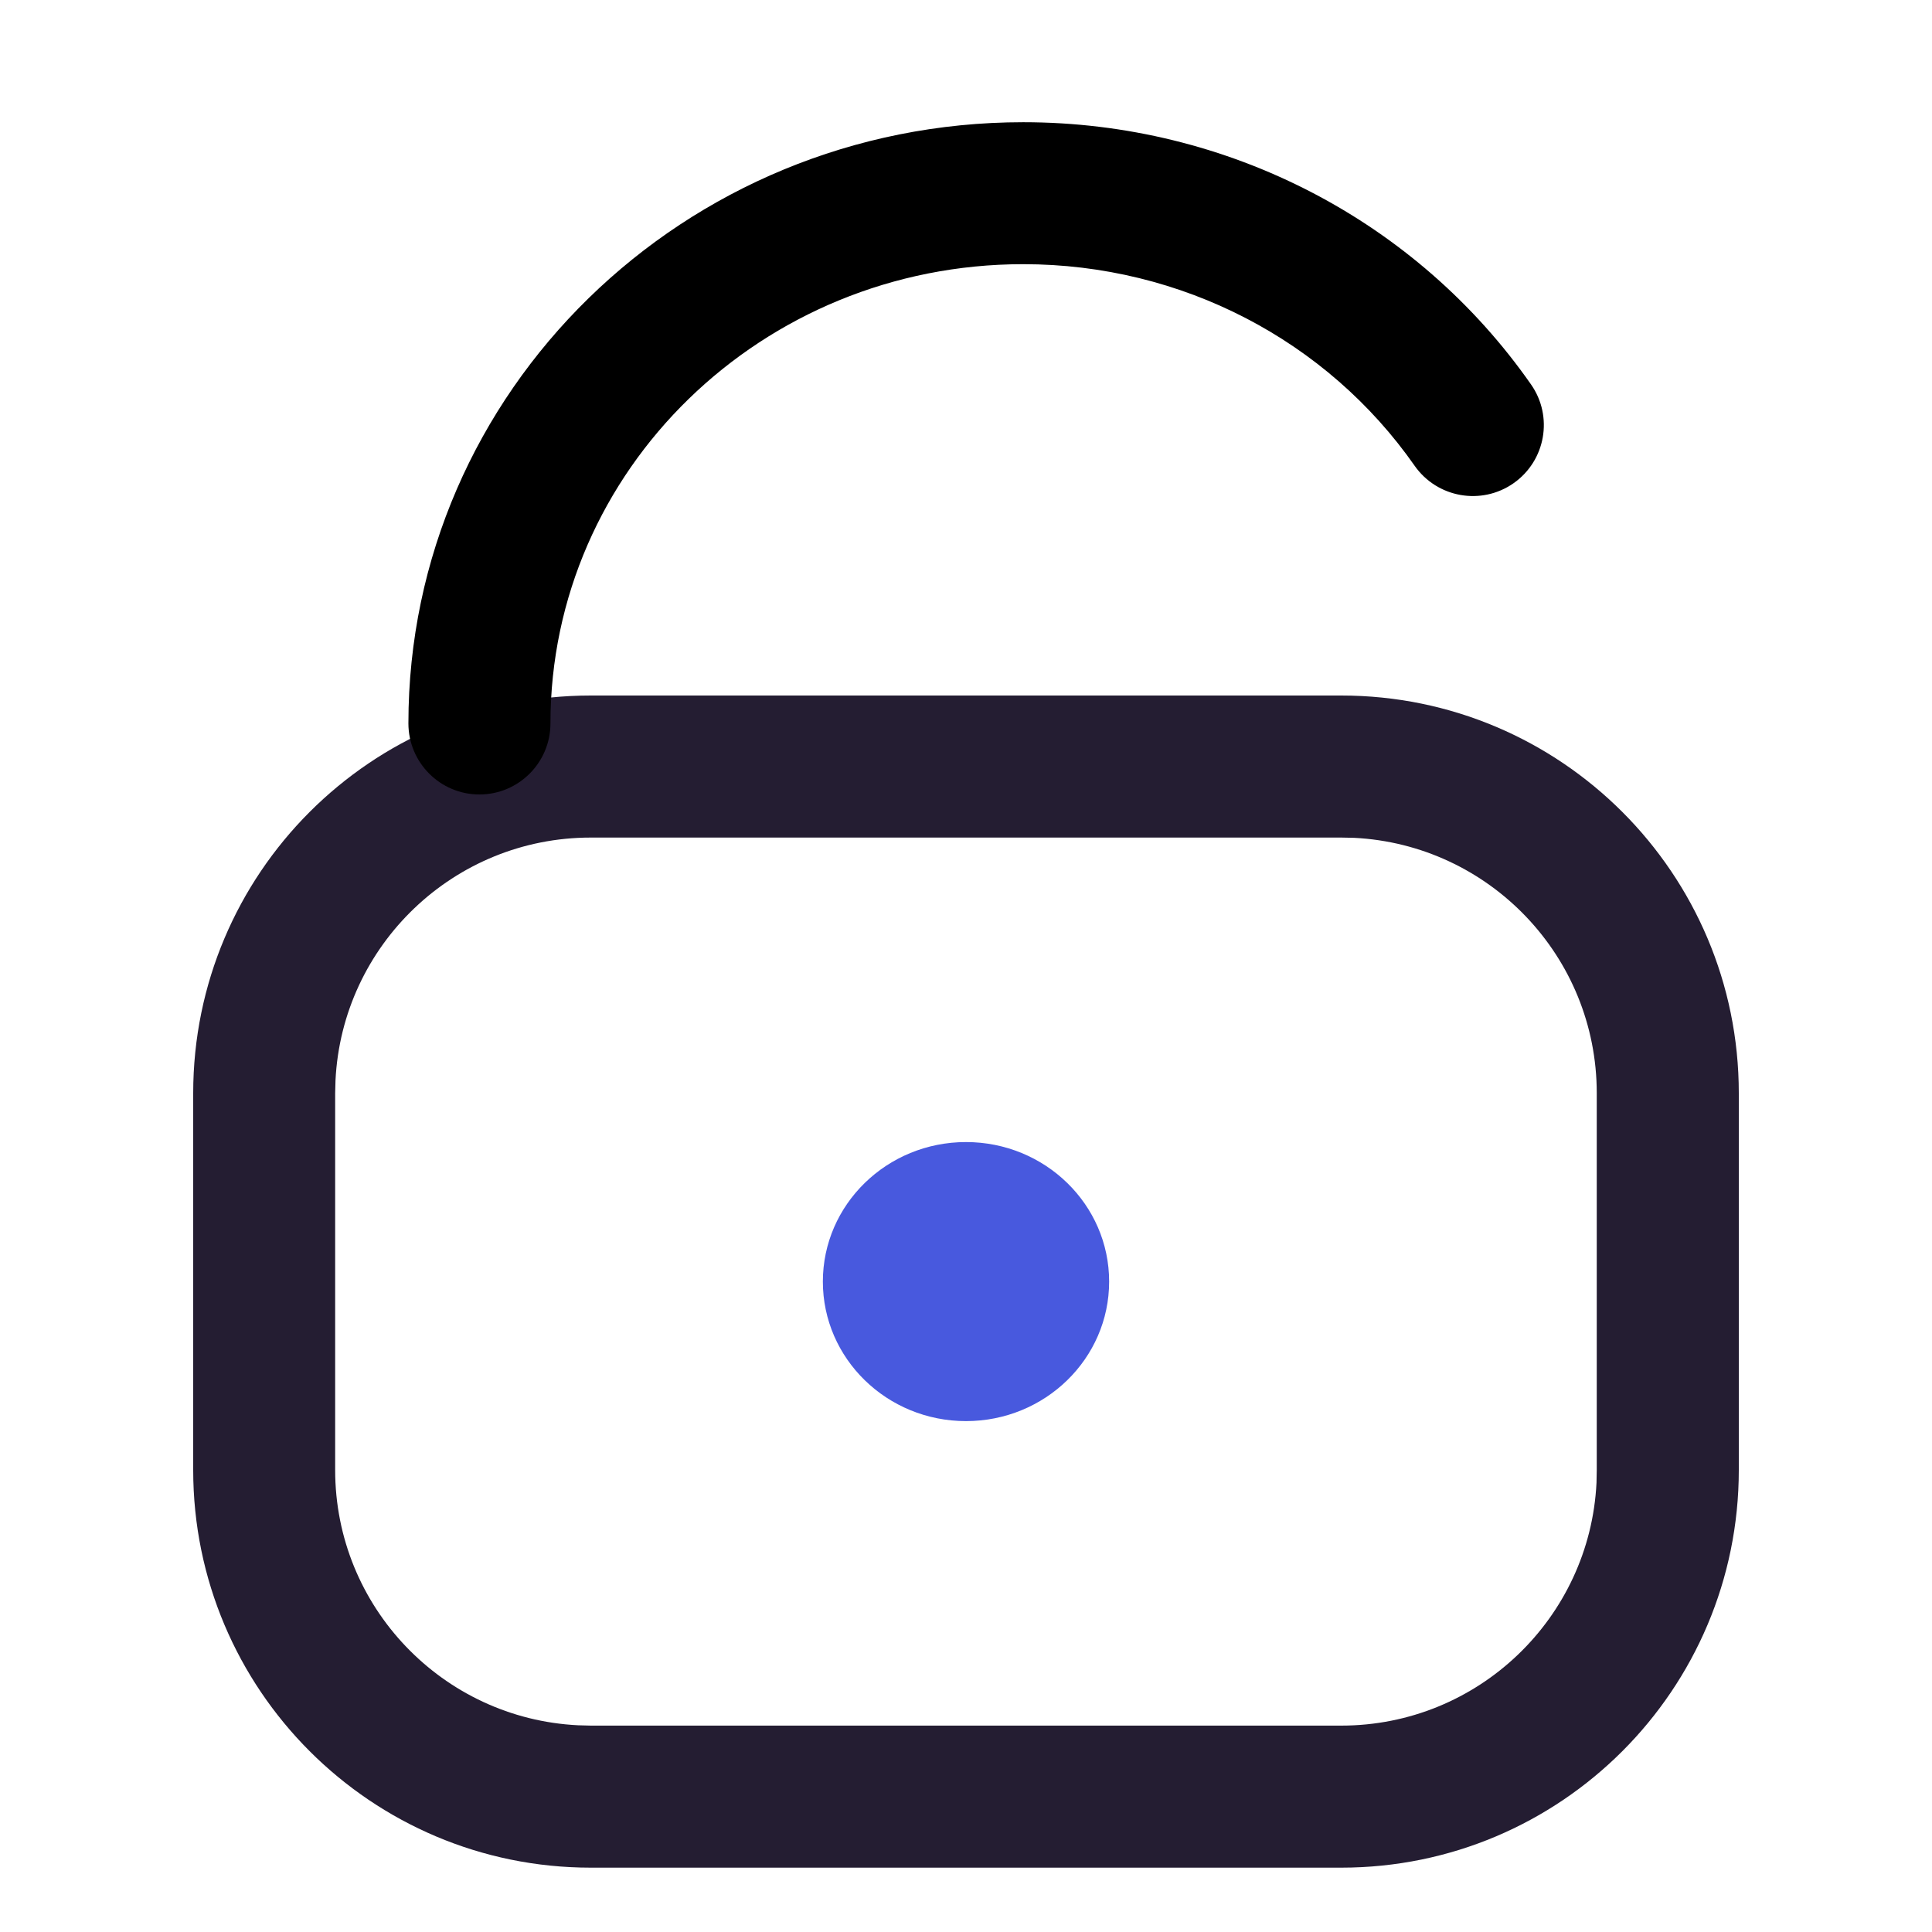 <?xml version="1.0" encoding="UTF-8"?>
<svg width="23px" height="23px" viewBox="0 0 23 23" version="1.1" xmlns="http://www.w3.org/2000/svg" xmlns:xlink="http://www.w3.org/1999/xlink">
    <title>编组 5</title>
    <g id="web" stroke="none" stroke-width="1" fill="none" fill-rule="evenodd">
        <g id="个人中心" transform="translate(-391, -367)">
            <g id="编组-5" transform="translate(391, 367)">
                <g transform="translate(2.3, 1.455)">
                    <path d="M13.667,6.825 C16.281,6.825 18.4,8.944 18.4,11.559 L18.4,16.045 C18.4,18.659 16.281,20.779 13.667,20.779 L4.733,20.779 C2.119,20.779 0,18.659 0,16.045 L0,11.559 C0,8.944 2.119,6.825 4.733,6.825 L13.667,6.825 Z M13.667,8.516 L4.733,8.516 C3.104,8.516 1.773,9.797 1.694,11.407 L1.69,11.559 L1.69,16.045 C1.69,17.675 2.972,19.005 4.582,19.084 L4.733,19.088 L13.667,19.088 C15.296,19.088 16.627,17.807 16.706,16.197 L16.709,16.045 L16.709,11.559 C16.709,9.929 15.428,8.599 13.818,8.519 L13.667,8.516 Z" id="矩形备份" fill="#241D32" fill-rule="nonzero"></path>
                    <path d="M9.881,0 C12.326,0 14.571,1.182 15.926,3.121 C16.194,3.503 16.101,4.03 15.718,4.298 C15.336,4.565 14.809,4.472 14.541,4.09 C13.5,2.601 11.772,1.69 9.881,1.69 C6.768,1.69 4.253,4.143 4.253,7.157 C4.253,7.624 3.874,8.003 3.407,8.003 C2.941,8.003 2.562,7.624 2.562,7.157 C2.562,3.2 5.844,0 9.881,0 Z" id="路径" fill="#000000" fill-rule="nonzero"></path>
                    <ellipse id="椭圆形" fill="#4859DE" cx="9.2" cy="13.802" rx="1.704" ry="1.661"></ellipse>
                </g>
            </g>
        </g>
    </g>
</svg>